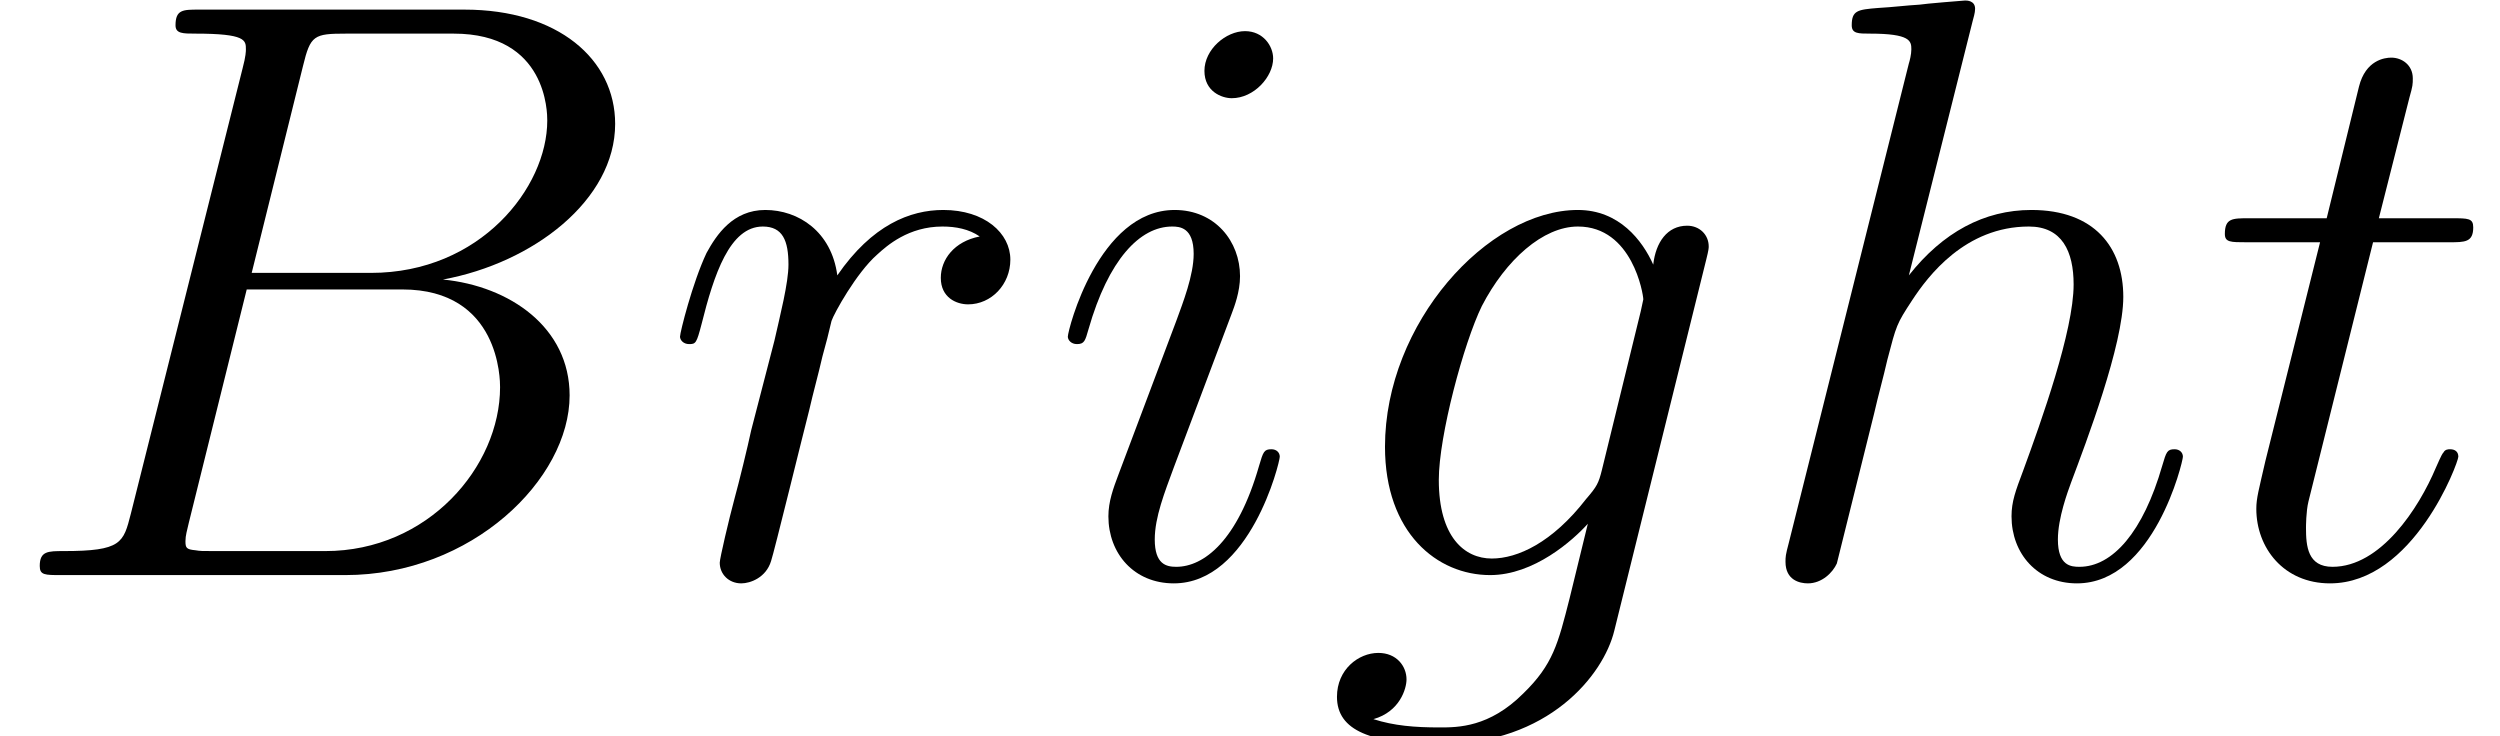 <?xml version='1.0' encoding='ISO-8859-1'?>
<!DOCTYPE svg PUBLIC "-//W3C//DTD SVG 1.1//EN" "http://www.w3.org/Graphics/SVG/1.1/DTD/svg11.dtd">
<!-- This file was generated by dvisvgm 1.2.2 (x86_64-pc-linux-gnu) -->
<!-- Mon Nov 19 11:03:12 2018 -->
<svg height='10.627pt' version='1.1' viewBox='0 -8.302 36.09 10.627' width='36.09pt' xmlns='http://www.w3.org/2000/svg' xmlns:xlink='http://www.w3.org/1999/xlink'>
<defs>
<path d='M4.392 -7.38C4.5 -7.824 4.548 -7.848 5.016 -7.848H6.576C7.932 -7.848 7.932 -6.696 7.932 -6.588C7.932 -5.616 6.96 -4.38 5.376 -4.38H3.648L4.392 -7.38ZM6.42 -4.284C7.728 -4.524 8.916 -5.436 8.916 -6.54C8.916 -7.476 8.088 -8.196 6.732 -8.196H2.88C2.652 -8.196 2.544 -8.196 2.544 -7.968C2.544 -7.848 2.652 -7.848 2.832 -7.848C3.564 -7.848 3.564 -7.752 3.564 -7.62C3.564 -7.596 3.564 -7.524 3.516 -7.344L1.896 -0.888C1.788 -0.468 1.764 -0.348 0.924 -0.348C0.696 -0.348 0.576 -0.348 0.576 -0.132C0.576 0 0.648 0 0.888 0H5.004C6.84 0 8.256 -1.392 8.256 -2.604C8.256 -3.588 7.392 -4.188 6.42 -4.284ZM4.716 -0.348H3.096C2.928 -0.348 2.904 -0.348 2.832 -0.36C2.7 -0.372 2.688 -0.396 2.688 -0.492C2.688 -0.576 2.712 -0.648 2.736 -0.756L3.576 -4.14H5.832C7.248 -4.14 7.248 -2.82 7.248 -2.724C7.248 -1.572 6.204 -0.348 4.716 -0.348Z' id='g0-66'/>
<path d='M4.056 -1.524C4.008 -1.332 3.984 -1.284 3.828 -1.104C3.336 -0.468 2.832 -0.24 2.46 -0.24C2.064 -0.24 1.692 -0.552 1.692 -1.38C1.692 -2.016 2.052 -3.36 2.316 -3.9C2.664 -4.572 3.204 -5.052 3.708 -5.052C4.5 -5.052 4.656 -4.068 4.656 -3.996L4.62 -3.828L4.056 -1.524ZM4.8 -4.5C4.644 -4.848 4.308 -5.292 3.708 -5.292C2.4 -5.292 0.912 -3.648 0.912 -1.86C0.912 -0.612 1.668 0 2.436 0C3.072 0 3.636 -0.504 3.852 -0.744L3.588 0.336C3.42 0.996 3.348 1.296 2.916 1.716C2.424 2.208 1.968 2.208 1.704 2.208C1.344 2.208 1.044 2.184 0.744 2.088C1.128 1.98 1.224 1.644 1.224 1.512C1.224 1.32 1.08 1.128 0.816 1.128C0.528 1.128 0.216 1.368 0.216 1.764C0.216 2.256 0.708 2.448 1.728 2.448C3.276 2.448 4.08 1.452 4.236 0.804L5.568 -4.572C5.604 -4.716 5.604 -4.74 5.604 -4.764C5.604 -4.932 5.472 -5.064 5.292 -5.064C5.004 -5.064 4.836 -4.824 4.8 -4.5Z' id='g0-103'/>
<path d='M3.372 -8.028C3.384 -8.076 3.408 -8.148 3.408 -8.208C3.408 -8.328 3.288 -8.328 3.264 -8.328C3.252 -8.328 2.664 -8.28 2.604 -8.268C2.4 -8.256 2.22 -8.232 2.004 -8.22C1.704 -8.196 1.62 -8.184 1.62 -7.968C1.62 -7.848 1.716 -7.848 1.884 -7.848C2.472 -7.848 2.484 -7.74 2.484 -7.62C2.484 -7.548 2.46 -7.452 2.448 -7.416L0.708 -0.468C0.66 -0.288 0.66 -0.264 0.66 -0.192C0.66 0.072 0.864 0.12 0.984 0.12C1.188 0.12 1.344 -0.036 1.404 -0.168L1.944 -2.34C2.004 -2.604 2.076 -2.856 2.136 -3.12C2.268 -3.624 2.268 -3.636 2.496 -3.984S3.264 -5.052 4.188 -5.052C4.668 -5.052 4.836 -4.692 4.836 -4.212C4.836 -3.54 4.368 -2.232 4.104 -1.512C3.996 -1.224 3.936 -1.068 3.936 -0.852C3.936 -0.312 4.308 0.12 4.884 0.12C6 0.12 6.42 -1.644 6.42 -1.716C6.42 -1.776 6.372 -1.824 6.3 -1.824C6.192 -1.824 6.18 -1.788 6.12 -1.584C5.844 -0.624 5.4 -0.12 4.92 -0.12C4.8 -0.12 4.608 -0.132 4.608 -0.516C4.608 -0.828 4.752 -1.212 4.8 -1.344C5.016 -1.92 5.556 -3.336 5.556 -4.032C5.556 -4.752 5.136 -5.292 4.224 -5.292C3.54 -5.292 2.94 -4.968 2.448 -4.344L3.372 -8.028Z' id='g0-104'/>
<path d='M3.396 -1.716C3.396 -1.776 3.348 -1.824 3.276 -1.824C3.168 -1.824 3.156 -1.788 3.096 -1.584C2.784 -0.492 2.292 -0.12 1.896 -0.12C1.752 -0.12 1.584 -0.156 1.584 -0.516C1.584 -0.84 1.728 -1.2 1.86 -1.56L2.7 -3.792C2.736 -3.888 2.82 -4.104 2.82 -4.332C2.82 -4.836 2.46 -5.292 1.872 -5.292C0.768 -5.292 0.324 -3.552 0.324 -3.456C0.324 -3.408 0.372 -3.348 0.456 -3.348C0.564 -3.348 0.576 -3.396 0.624 -3.564C0.912 -4.572 1.368 -5.052 1.836 -5.052C1.944 -5.052 2.148 -5.04 2.148 -4.656C2.148 -4.344 1.992 -3.948 1.896 -3.684L1.056 -1.452C0.984 -1.26 0.912 -1.068 0.912 -0.852C0.912 -0.312 1.284 0.12 1.86 0.12C2.964 0.12 3.396 -1.632 3.396 -1.716ZM3.3 -7.488C3.3 -7.668 3.156 -7.884 2.892 -7.884C2.616 -7.884 2.304 -7.62 2.304 -7.308C2.304 -7.008 2.556 -6.912 2.7 -6.912C3.024 -6.912 3.3 -7.224 3.3 -7.488Z' id='g0-105'/>
<path d='M4.668 -4.908C4.296 -4.836 4.104 -4.572 4.104 -4.308C4.104 -4.02 4.332 -3.924 4.5 -3.924C4.836 -3.924 5.112 -4.212 5.112 -4.572C5.112 -4.956 4.74 -5.292 4.14 -5.292C3.66 -5.292 3.108 -5.076 2.604 -4.344C2.52 -4.98 2.04 -5.292 1.56 -5.292C1.092 -5.292 0.852 -4.932 0.708 -4.668C0.504 -4.236 0.324 -3.516 0.324 -3.456C0.324 -3.408 0.372 -3.348 0.456 -3.348C0.552 -3.348 0.564 -3.36 0.636 -3.636C0.816 -4.356 1.044 -5.052 1.524 -5.052C1.812 -5.052 1.896 -4.848 1.896 -4.5C1.896 -4.236 1.776 -3.768 1.692 -3.396L1.356 -2.1C1.308 -1.872 1.176 -1.332 1.116 -1.116C1.032 -0.804 0.9 -0.24 0.9 -0.18C0.9 -0.012 1.032 0.12 1.212 0.12C1.344 0.12 1.572 0.036 1.644 -0.204C1.68 -0.3 2.124 -2.112 2.196 -2.388C2.256 -2.652 2.328 -2.904 2.388 -3.168C2.436 -3.336 2.484 -3.528 2.52 -3.684C2.556 -3.792 2.88 -4.38 3.18 -4.644C3.324 -4.776 3.636 -5.052 4.128 -5.052C4.32 -5.052 4.512 -5.016 4.668 -4.908Z' id='g0-114'/>
<path d='M2.412 -4.824H3.516C3.744 -4.824 3.864 -4.824 3.864 -5.04C3.864 -5.172 3.792 -5.172 3.552 -5.172H2.496L2.94 -6.924C2.988 -7.092 2.988 -7.116 2.988 -7.2C2.988 -7.392 2.832 -7.5 2.676 -7.5C2.58 -7.5 2.304 -7.464 2.208 -7.08L1.74 -5.172H0.612C0.372 -5.172 0.264 -5.172 0.264 -4.944C0.264 -4.824 0.348 -4.824 0.576 -4.824H1.644L0.852 -1.656C0.756 -1.236 0.72 -1.116 0.72 -0.96C0.72 -0.396 1.116 0.12 1.788 0.12C3 0.12 3.648 -1.632 3.648 -1.716C3.648 -1.788 3.6 -1.824 3.528 -1.824C3.504 -1.824 3.456 -1.824 3.432 -1.776C3.42 -1.764 3.408 -1.752 3.324 -1.56C3.072 -0.96 2.52 -0.12 1.824 -0.12C1.464 -0.12 1.44 -0.42 1.44 -0.684C1.44 -0.696 1.44 -0.924 1.476 -1.068L2.412 -4.824Z' id='g0-116'/>
</defs>
<g id='page1' transform='matrix(0.996 0 0 0.996 0 0)'>
<use x='0' xlink:href='#g0-66' y='0'/>
<use x='9.532' xlink:href='#g0-114' y='0'/>
<use x='15.153' xlink:href='#g0-105' y='0'/>
<use x='19.162' xlink:href='#g0-103' y='0'/>
<use x='25.219' xlink:href='#g0-104' y='0'/>
<use x='31.983' xlink:href='#g0-116' y='0'/>
</g>
</svg>
